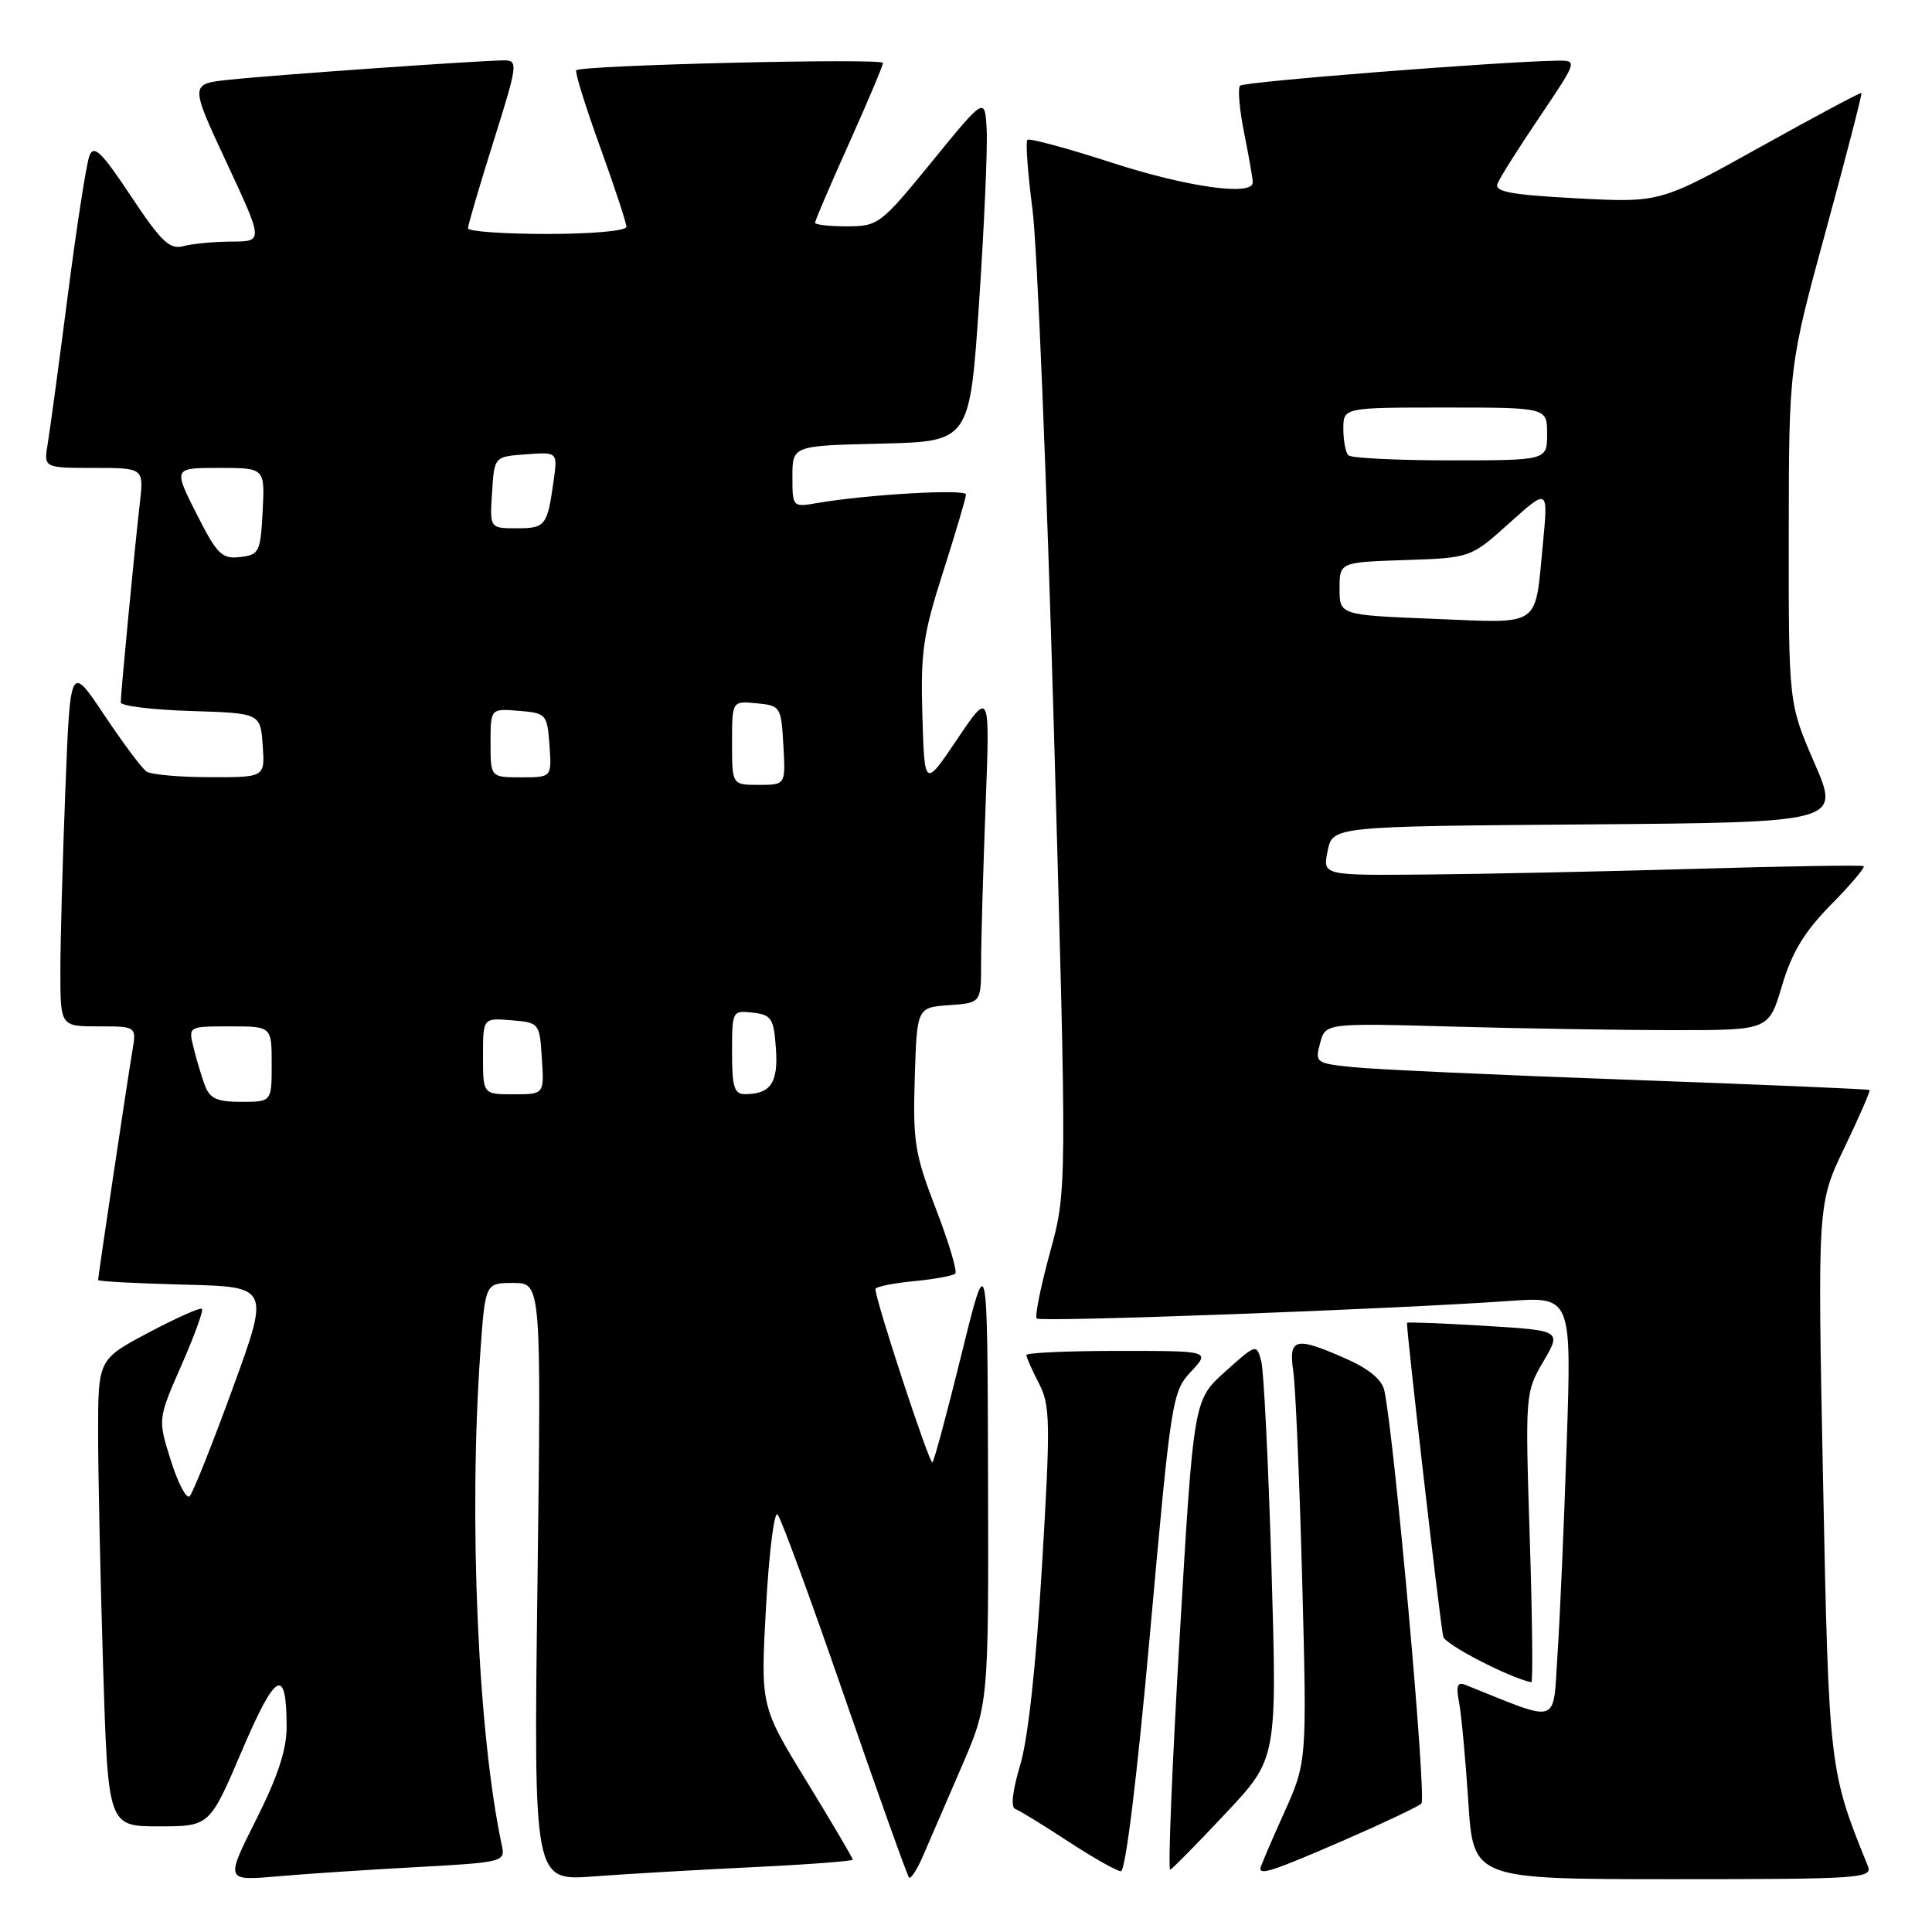 <?xml version="1.0" encoding="UTF-8" standalone="no"?>
<!DOCTYPE svg PUBLIC "-//W3C//DTD SVG 1.1//EN" "http://www.w3.org/Graphics/SVG/1.1/DTD/svg11.dtd" >
<svg xmlns="http://www.w3.org/2000/svg" xmlns:xlink="http://www.w3.org/1999/xlink" version="1.1" viewBox="0 0 256 256">
 <g >
 <path fill="currentColor"
d=" M 55.24 247.40 C 66.55 246.79 66.96 246.68 66.52 244.63 C 63.33 229.87 62.08 201.27 63.65 179.15 C 64.30 170.00 64.30 170.00 68.01 170.00 C 71.72 170.00 71.72 170.00 71.22 209.62 C 70.71 249.23 70.71 249.23 78.60 248.64 C 82.95 248.31 92.46 247.76 99.75 247.41 C 107.04 247.06 113.00 246.61 113.00 246.41 C 113.00 246.21 110.25 241.55 106.89 236.05 C 100.77 226.06 100.77 226.06 101.50 212.95 C 101.90 205.73 102.59 200.21 103.03 200.67 C 103.47 201.12 107.48 212.04 111.93 224.93 C 116.39 237.82 120.22 248.56 120.46 248.79 C 120.69 249.02 121.53 247.71 122.33 245.86 C 123.12 244.01 125.40 238.75 127.39 234.16 C 131.00 225.82 131.00 225.82 130.92 195.66 C 130.84 165.50 130.84 165.50 127.41 179.43 C 125.52 187.09 123.79 193.55 123.55 193.78 C 123.19 194.15 116.00 172.29 116.00 170.81 C 116.00 170.50 118.26 170.04 121.02 169.77 C 123.78 169.51 126.28 169.05 126.58 168.76 C 126.87 168.46 125.72 164.61 124.02 160.20 C 121.22 152.96 120.95 151.27 121.21 142.84 C 121.50 133.50 121.50 133.50 125.75 133.19 C 130.00 132.89 130.00 132.89 130.00 127.60 C 130.00 124.70 130.27 115.38 130.59 106.91 C 131.18 91.50 131.18 91.50 126.84 97.94 C 122.50 104.38 122.50 104.38 122.22 94.81 C 121.97 86.43 122.31 84.06 124.97 75.77 C 126.63 70.56 128.00 65.94 128.00 65.52 C 128.00 64.76 114.76 65.53 108.25 66.66 C 105.02 67.22 105.00 67.19 105.00 63.14 C 105.00 59.06 105.00 59.06 116.75 58.78 C 128.50 58.50 128.50 58.50 129.74 40.00 C 130.42 29.82 130.87 19.55 130.74 17.16 C 130.50 12.82 130.50 12.82 123.50 21.40 C 116.71 29.73 116.37 29.98 112.25 29.99 C 109.91 30.00 108.00 29.78 108.00 29.51 C 108.00 29.23 110.02 24.51 112.50 19.00 C 114.97 13.49 117.00 8.69 117.00 8.34 C 117.00 7.67 77.04 8.63 76.36 9.31 C 76.15 9.52 77.56 14.06 79.49 19.40 C 81.42 24.73 83.00 29.53 83.00 30.05 C 83.00 30.59 78.47 31.00 72.50 31.00 C 66.72 31.00 62.00 30.66 62.01 30.25 C 62.01 29.84 63.53 24.66 65.39 18.75 C 68.59 8.58 68.67 8.00 66.82 8.00 C 63.75 8.00 36.06 9.95 30.33 10.57 C 25.16 11.12 25.16 11.12 30.03 21.56 C 34.90 32.00 34.90 32.00 30.70 32.01 C 28.39 32.02 25.52 32.29 24.32 32.61 C 22.49 33.10 21.39 32.07 17.36 26.00 C 13.44 20.10 12.44 19.13 11.85 20.65 C 11.45 21.67 10.17 29.93 9.00 39.00 C 7.83 48.08 6.63 56.96 6.33 58.75 C 5.78 62.00 5.78 62.00 12.42 62.00 C 19.07 62.00 19.07 62.00 18.52 66.75 C 17.86 72.46 16.00 91.86 16.00 93.07 C 16.00 93.54 20.16 94.05 25.25 94.21 C 34.50 94.50 34.50 94.50 34.81 98.75 C 35.11 103.00 35.11 103.00 27.81 102.98 C 23.79 102.98 20.01 102.64 19.41 102.23 C 18.81 101.83 16.30 98.46 13.82 94.75 C 9.31 87.99 9.31 87.99 8.66 104.65 C 8.30 113.82 8.00 124.62 8.00 128.66 C 8.00 136.00 8.00 136.00 13.05 136.00 C 18.09 136.00 18.09 136.00 17.54 139.25 C 16.91 142.95 13.00 169.12 13.00 169.61 C 13.00 169.79 18.12 170.06 24.38 170.22 C 35.75 170.50 35.75 170.50 30.82 184.00 C 28.11 191.43 25.55 197.84 25.13 198.26 C 24.71 198.68 23.59 196.55 22.64 193.53 C 20.91 188.04 20.91 188.04 24.03 180.93 C 25.75 177.02 26.98 173.64 26.76 173.43 C 26.54 173.21 23.36 174.63 19.68 176.58 C 13.00 180.13 13.00 180.13 13.00 189.91 C 13.00 195.28 13.30 209.20 13.66 220.84 C 14.32 242.00 14.32 242.00 21.05 242.00 C 27.78 242.00 27.78 242.00 32.06 231.97 C 36.54 221.48 37.96 220.71 37.98 228.77 C 38.00 231.80 36.81 235.41 33.93 241.13 C 29.87 249.22 29.87 249.22 36.68 248.63 C 40.43 248.30 48.78 247.75 55.24 247.40 Z  M 247.50 247.25 C 242.37 234.63 242.33 234.29 241.56 196.00 C 240.83 159.50 240.83 159.50 244.40 152.07 C 246.36 147.98 247.86 144.54 247.73 144.43 C 247.60 144.31 233.32 143.71 216.00 143.08 C 198.68 142.46 182.18 141.70 179.35 141.41 C 174.35 140.90 174.22 140.81 174.92 138.22 C 175.63 135.56 175.63 135.56 192.56 136.03 C 201.88 136.29 215.10 136.50 221.94 136.50 C 234.38 136.50 234.38 136.50 236.13 130.59 C 237.44 126.18 239.09 123.46 242.63 119.86 C 245.24 117.21 247.18 114.92 246.94 114.77 C 246.70 114.61 236.60 114.77 224.50 115.13 C 212.40 115.48 196.37 115.82 188.88 115.88 C 175.25 116.00 175.25 116.00 175.92 112.75 C 176.58 109.50 176.58 109.50 210.21 109.24 C 243.84 108.97 243.84 108.97 240.42 101.09 C 237.00 93.20 237.00 93.20 237.02 70.85 C 237.04 48.50 237.04 48.50 241.95 30.51 C 244.65 20.62 246.76 12.43 246.65 12.32 C 246.54 12.21 240.50 15.44 233.22 19.49 C 219.98 26.86 219.98 26.86 208.94 26.28 C 200.27 25.82 198.01 25.41 198.42 24.35 C 198.70 23.61 201.21 19.63 204.00 15.50 C 209.06 8.00 209.06 8.00 206.28 8.04 C 198.60 8.17 164.84 10.82 164.32 11.35 C 163.99 11.68 164.23 14.51 164.86 17.64 C 165.49 20.77 166.00 23.71 166.00 24.17 C 166.00 26.02 157.34 24.80 147.27 21.54 C 141.39 19.63 136.38 18.28 136.13 18.53 C 135.88 18.78 136.18 22.93 136.81 27.75 C 137.43 32.56 138.71 63.79 139.66 97.14 C 141.38 157.77 141.38 157.77 139.12 165.99 C 137.89 170.51 137.10 174.43 137.37 174.71 C 137.88 175.21 184.28 173.49 199.87 172.39 C 208.24 171.80 208.24 171.80 207.60 191.15 C 207.25 201.79 206.70 214.41 206.38 219.20 C 205.74 228.74 206.91 228.35 194.14 223.24 C 193.11 222.83 192.91 223.41 193.34 225.60 C 193.64 227.19 194.19 233.11 194.56 238.75 C 195.22 249.00 195.22 249.00 221.71 249.00 C 246.56 249.00 248.17 248.89 247.50 247.25 Z  M 152.40 216.25 C 155.17 185.41 155.32 184.42 157.81 181.75 C 160.37 179.00 160.37 179.00 148.19 179.00 C 141.48 179.00 136.00 179.25 136.00 179.55 C 136.00 179.85 136.75 181.54 137.66 183.30 C 139.17 186.22 139.21 188.37 138.07 207.50 C 137.28 220.74 136.21 230.50 135.17 233.92 C 134.17 237.23 133.91 239.48 134.51 239.69 C 135.06 239.88 138.20 241.81 141.50 243.97 C 144.80 246.13 147.96 247.92 148.52 247.95 C 149.14 247.98 150.67 235.52 152.40 216.25 Z  M 162.42 240.26 C 169.22 233.03 169.22 233.03 168.48 207.84 C 168.07 193.99 167.46 181.61 167.12 180.34 C 166.50 178.05 166.45 178.06 162.33 181.76 C 158.16 185.50 158.16 185.50 156.32 216.75 C 155.31 233.94 154.74 247.89 155.06 247.75 C 155.37 247.61 158.69 244.24 162.42 240.26 Z  M 178.00 243.88 C 183.22 241.61 187.88 239.41 188.34 238.98 C 189.06 238.33 184.80 190.82 183.44 184.29 C 183.14 182.83 181.42 181.39 178.36 180.04 C 171.61 177.05 170.72 177.27 171.37 181.75 C 171.67 183.81 172.20 196.30 172.55 209.50 C 173.18 233.50 173.18 233.50 170.09 240.34 C 168.39 244.11 167.00 247.37 167.00 247.59 C 167.00 248.47 168.85 247.85 178.00 243.88 Z  M 202.70 203.77 C 202.09 184.71 202.11 184.49 204.50 180.41 C 206.91 176.30 206.91 176.30 196.76 175.68 C 191.18 175.34 186.53 175.16 186.44 175.28 C 186.26 175.51 190.75 214.51 191.23 216.85 C 191.43 217.88 199.90 222.27 202.91 222.91 C 203.13 222.96 203.04 214.34 202.70 203.77 Z  M 27.12 143.75 C 26.67 142.51 25.99 140.26 25.63 138.75 C 24.96 136.00 24.97 136.00 30.48 136.00 C 36.00 136.00 36.00 136.00 36.00 141.00 C 36.00 146.00 36.00 146.00 31.98 146.00 C 28.71 146.00 27.79 145.57 27.12 143.75 Z  M 64.00 139.94 C 64.00 134.88 64.00 134.88 67.75 135.19 C 71.46 135.50 71.50 135.55 71.80 140.25 C 72.11 145.00 72.11 145.00 68.05 145.00 C 64.00 145.00 64.00 145.00 64.00 139.94 Z  M 97.00 139.43 C 97.00 133.95 97.04 133.87 99.75 134.18 C 102.23 134.47 102.53 134.94 102.81 138.90 C 103.14 143.45 102.14 144.96 98.75 144.98 C 97.29 145.00 97.00 144.07 97.00 139.43 Z  M 97.00 98.44 C 97.00 92.87 97.00 92.87 100.25 93.19 C 103.42 93.49 103.51 93.63 103.80 98.75 C 104.10 104.00 104.10 104.00 100.55 104.00 C 97.00 104.00 97.00 104.00 97.00 98.44 Z  M 65.00 98.44 C 65.00 93.88 65.00 93.88 68.75 94.19 C 72.39 94.49 72.51 94.62 72.81 98.75 C 73.11 103.00 73.11 103.00 69.06 103.00 C 65.00 103.00 65.00 103.00 65.00 98.44 Z  M 26.03 68.06 C 22.97 62.00 22.97 62.00 29.04 62.00 C 35.10 62.00 35.10 62.00 34.80 67.75 C 34.52 73.17 34.34 73.52 31.80 73.81 C 29.39 74.09 28.76 73.46 26.03 68.06 Z  M 65.20 65.25 C 65.50 60.50 65.50 60.50 69.70 60.20 C 73.89 59.89 73.89 59.89 73.36 63.70 C 72.52 69.69 72.28 70.00 68.48 70.00 C 64.89 70.00 64.89 70.00 65.20 65.25 Z  M 190.00 82.00 C 177.50 81.50 177.50 81.50 177.50 78.00 C 177.50 74.50 177.50 74.50 186.18 74.21 C 194.87 73.92 194.87 73.92 200.01 69.30 C 205.15 64.68 205.15 64.68 204.44 72.09 C 203.35 83.29 204.40 82.58 190.00 82.00 Z  M 178.67 60.33 C 178.30 59.97 178.00 58.39 178.00 56.83 C 178.00 54.00 178.00 54.00 191.50 54.00 C 205.00 54.00 205.00 54.00 205.00 57.50 C 205.00 61.00 205.00 61.00 192.17 61.00 C 185.11 61.00 179.03 60.70 178.67 60.33 Z "/>
</g>
</svg>